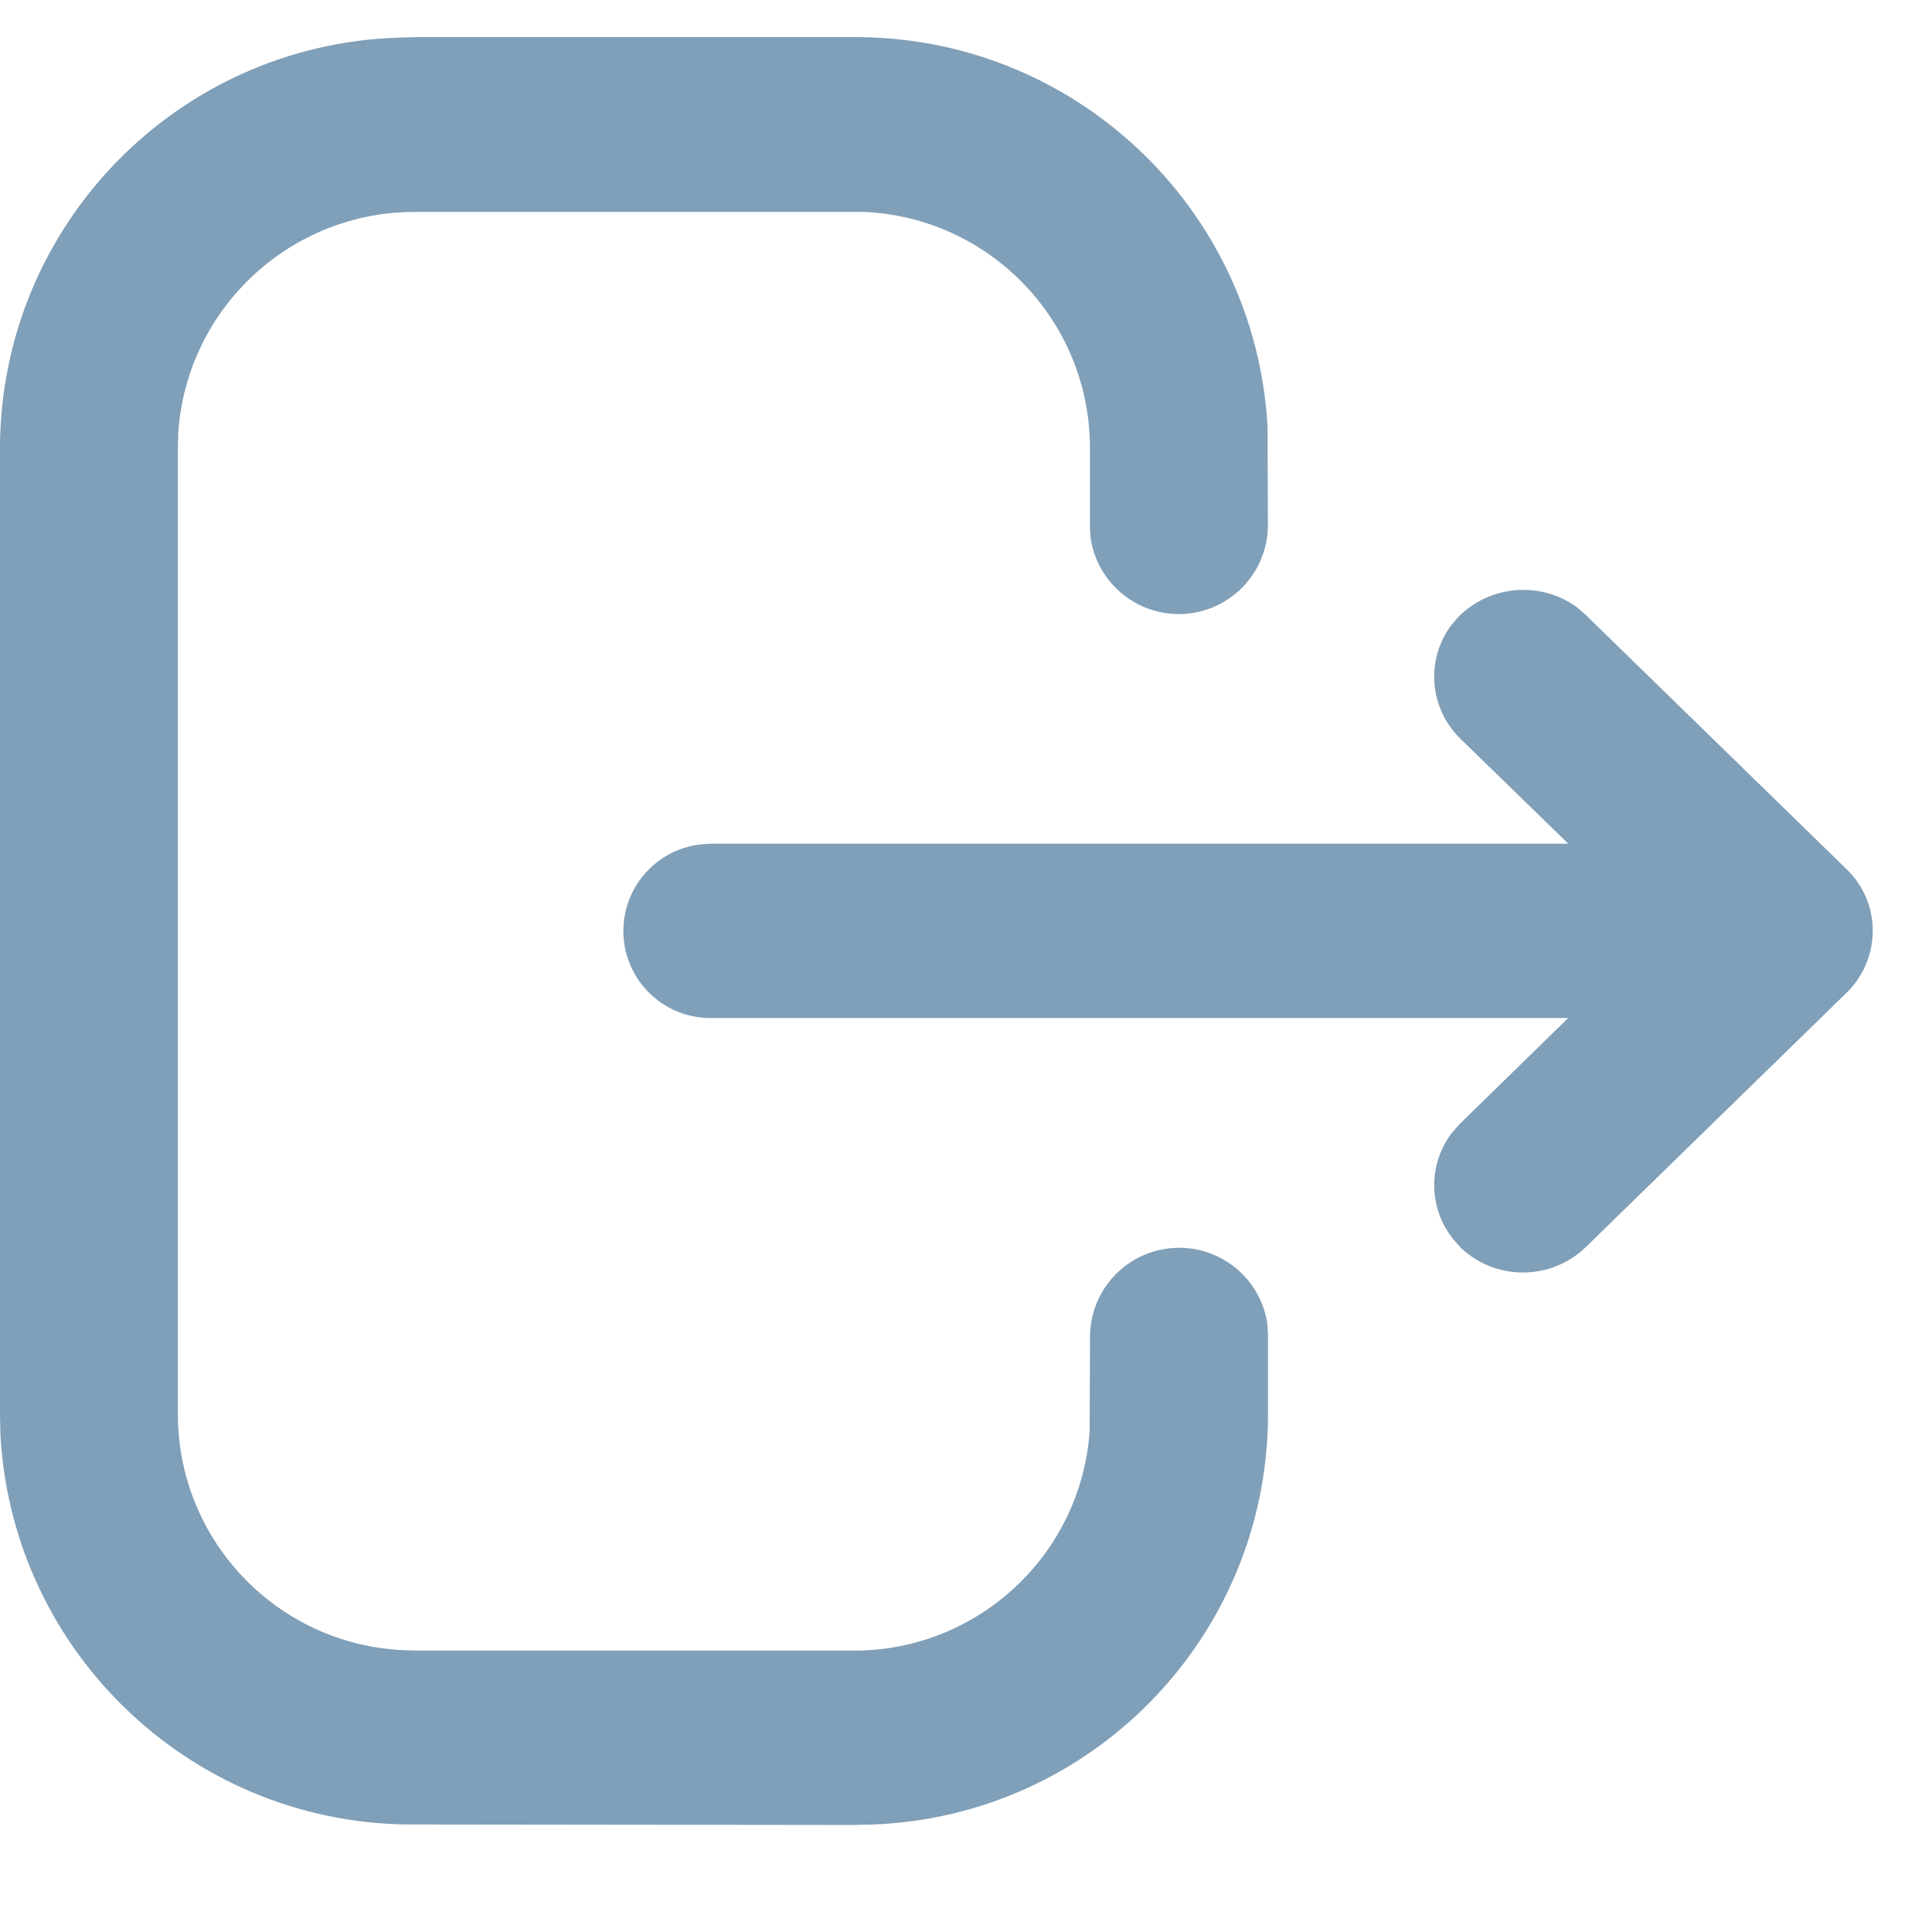 <svg width="20" height="20" viewBox="0 0 26 25" fill="none" xmlns="http://www.w3.org/2000/svg">
<path fill-rule="evenodd" clip-rule="evenodd" d="M5.611 24.053C2.643 24.087 0.173 21.779 0.006 18.815L0 18.564V5.498C0.023 2.531 2.381 0.109 5.347 0.007L5.604 0H11.452C14.421 -0.034 16.891 2.274 17.058 5.239L17.063 6.592C17.048 7.213 16.562 7.72 15.943 7.761C15.323 7.802 14.775 7.363 14.678 6.75L14.668 6.611V5.498C14.652 3.814 13.324 2.434 11.641 2.352H11.441H5.609C3.923 2.337 2.517 3.637 2.399 5.318L2.394 5.512V18.563C2.411 20.247 3.739 21.626 5.421 21.707L5.621 21.713H11.464C13.144 21.729 14.546 20.435 14.664 18.76L14.669 17.468C14.682 16.845 15.169 16.336 15.79 16.295C16.412 16.254 16.961 16.695 17.055 17.311L17.064 17.45V18.576C17.039 21.533 14.691 23.947 11.735 24.054L11.47 24.06L5.611 24.053ZM19.648 16.277C19.232 15.868 19.184 15.214 19.536 14.749L19.636 14.634L21.104 13.2H9.58C8.957 13.21 8.435 12.732 8.392 12.11C8.348 11.489 8.799 10.942 9.417 10.865L9.56 10.854H21.105L19.651 9.439C19.234 9.032 19.183 8.378 19.532 7.911L19.632 7.796C20.055 7.376 20.72 7.319 21.208 7.662L21.326 7.762L24.836 11.183C25.071 11.402 25.204 11.708 25.203 12.029C25.201 12.353 25.065 12.662 24.828 12.882L21.342 16.282C20.87 16.739 20.12 16.739 19.648 16.282V16.277Z" fill="#809FB8"/>
</svg>
